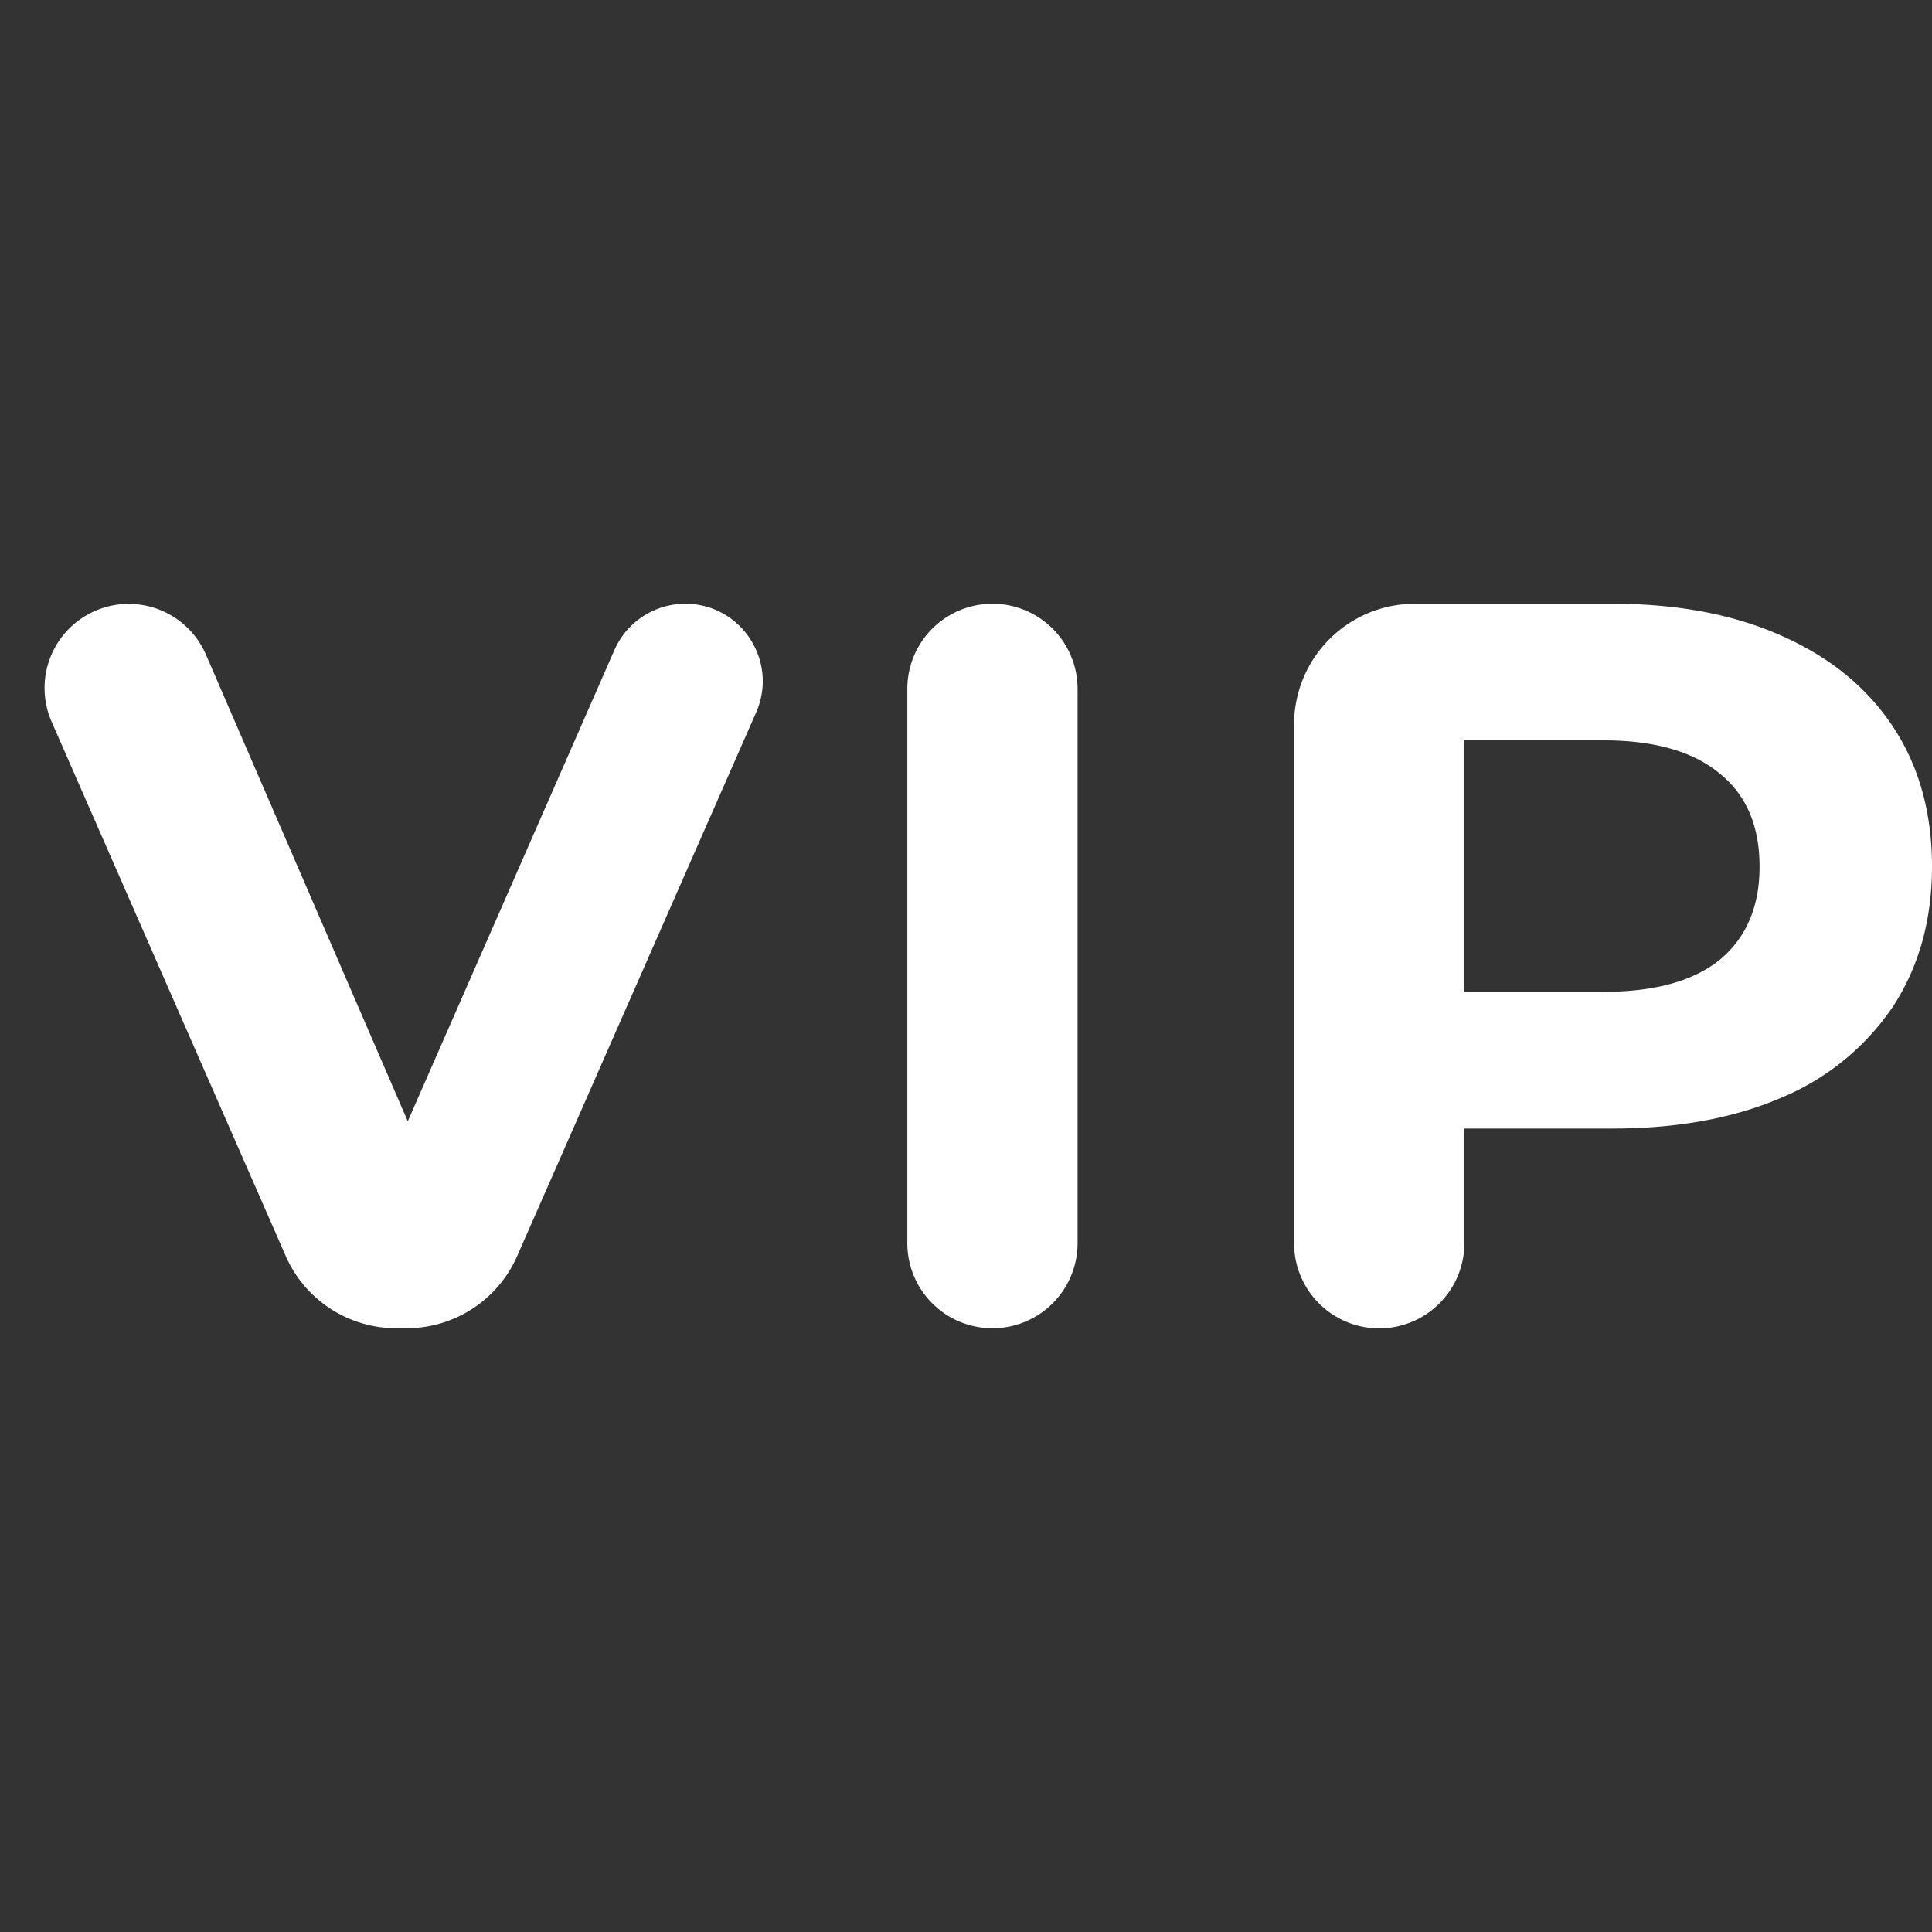 <svg width="16" height="16" fill="none" xmlns="http://www.w3.org/2000/svg"><rect width="100%" height="100%" fill="#333333" stroke="none"/><path d="M5.675 5c.463 0 .773.475.587.9l-1.979 4.502a1 1 0 0 1-.915.598h-.086a1 1 0 0 1-.916-.599L.427 5.976a.696.696 0 1 1 1.278-.556l1.672 3.866 1.711-3.902A.641.641 0 0 1 5.675 5ZM7.514 5.705a.705.705 0 1 1 1.41 0v4.59a.705.705 0 0 1-1.41 0v-4.59ZM13.354 5c.54 0 1.007.089 1.402.266.4.177.707.428.922.754.215.326.322.711.322 1.157 0 .44-.107.826-.322 1.157a2.077 2.077 0 0 1-.922.755c-.395.171-.862.257-1.402.257h-1.227v.95a.705.705 0 0 1-1.41 0V6a1 1 0 0 1 1-1h1.637Zm-.078 3.214c.424 0 .746-.088.966-.265.22-.183.33-.44.33-.772 0-.337-.11-.594-.33-.771-.22-.183-.542-.275-.966-.275h-1.149v2.083h1.15Z" fill="#fff"/></svg>